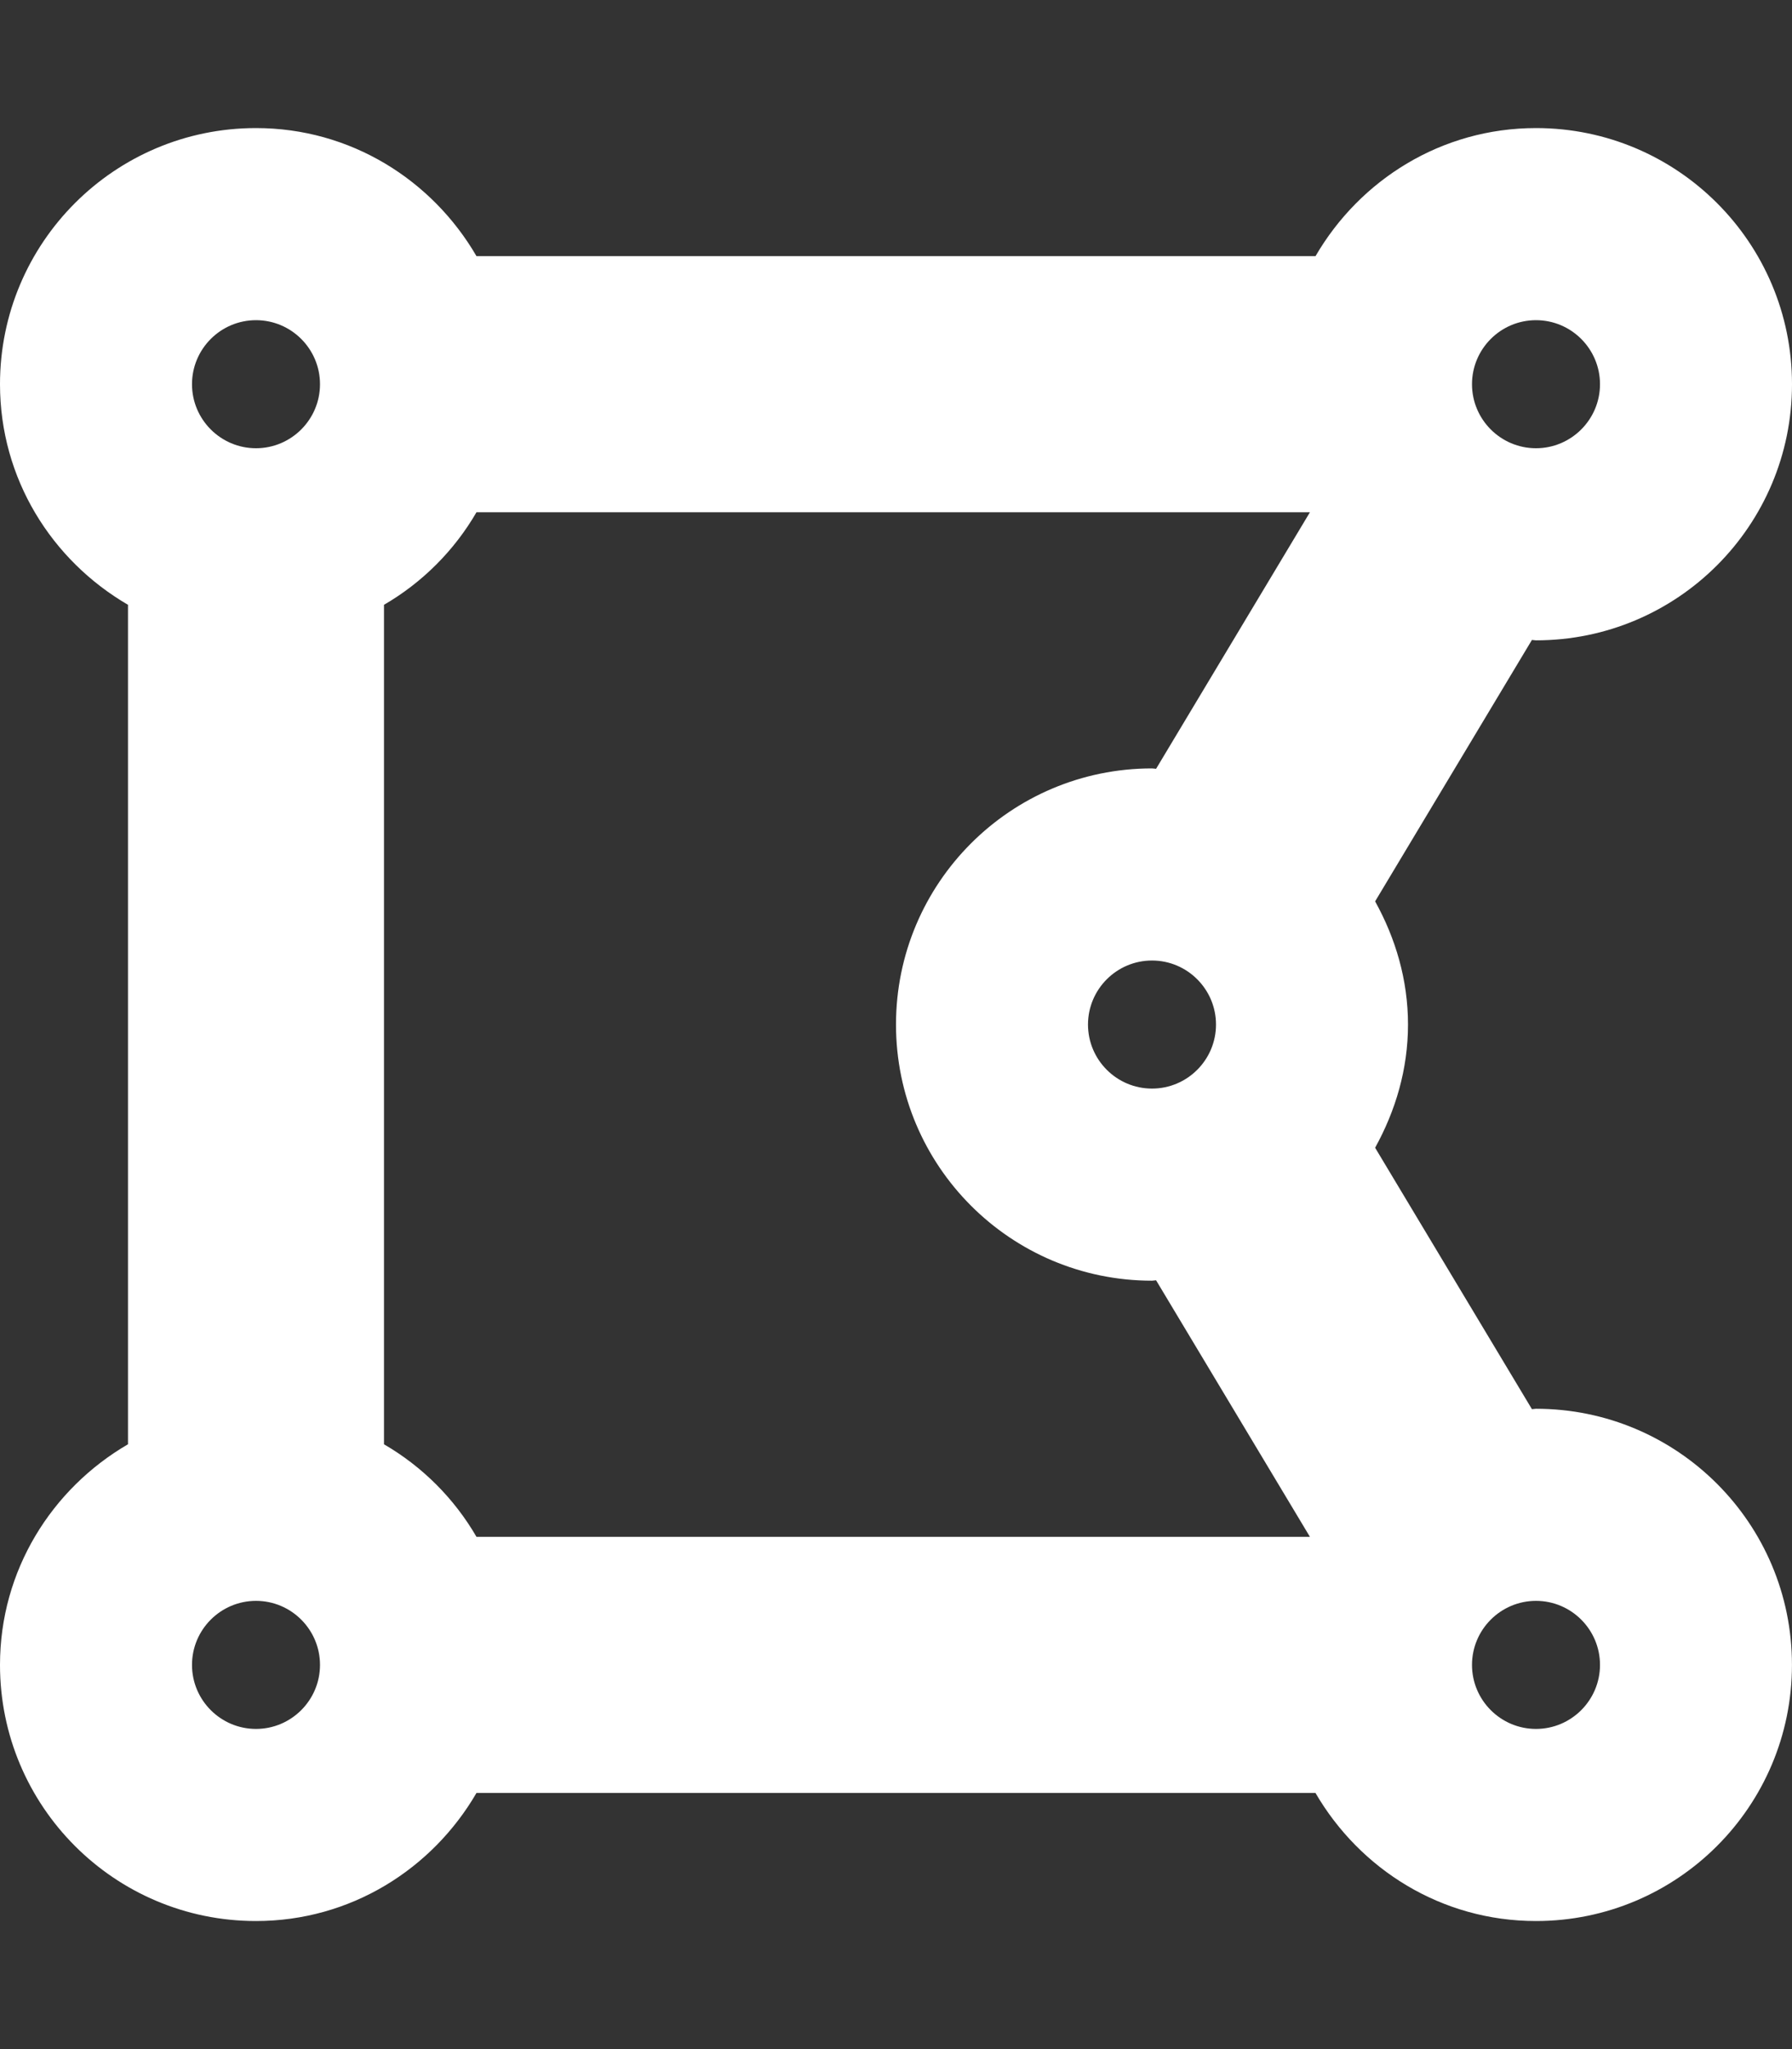 <?xml version="1.0" encoding="UTF-8" standalone="no"?>
<!DOCTYPE svg PUBLIC "-//W3C//DTD SVG 1.1//EN" "http://www.w3.org/Graphics/SVG/1.1/DTD/svg11.dtd">
<svg width="100%" height="100%" viewBox="0 0 448 512" version="1.1" xmlns="http://www.w3.org/2000/svg" xmlns:xlink="http://www.w3.org/1999/xlink" xml:space="preserve" xmlns:serif="http://www.serif.com/" style="fill-rule:evenodd;clip-rule:evenodd;stroke-linejoin:round;stroke-miterlimit:2;">
    <rect x="0" y="0" width="448" height="512" fill="#333333" stroke="none"/>
    <path d="M384,352C383.65,352 383.33,352.1 382.98,352.1L343.78,286.78C348.85,277.61 352,267.22 352,256C352,244.78 348.86,234.39 343.78,225.22L382.98,159.9C383.33,159.91 383.65,160 384,160C419.35,160 448,131.35 448,96C448,60.65 419.35,32 384,32C360.37,32 339.96,44.95 328.88,64L119.12,64C108.04,44.95 87.63,32 64,32C28.65,32 0,60.65 0,96C0,119.63 12.95,140.04 32,151.12L32,360.87C12.95,371.96 0,392.37 0,416C0,451.35 28.65,480 64,480C87.63,480 108.04,467.05 119.12,448L328.87,448C339.96,467.05 360.36,480 383.99,480C419.34,480 447.99,451.35 447.99,416C448,380.65 419.35,352 384,352ZM96,360.88L96,151.12C105.583,145.552 113.552,137.583 119.12,128L327.48,128L289.02,192.1C288.67,192.09 288.35,192 288,192C252.65,192 224,220.65 224,256C224,291.35 252.65,320 288,320C288.35,320 288.67,319.9 289.02,319.9L327.48,384L119.12,384C113.555,374.415 105.585,366.445 96,360.88ZM272,256C272,247.18 279.18,240 288,240C296.82,240 304,247.18 304,256C304,264.82 296.82,272 288,272C279.18,272 272,264.82 272,256ZM400,96C400,104.82 392.82,112 384,112C375.18,112 368,104.82 368,96C368,87.18 375.18,80 384,80C392.82,80 400,87.18 400,96ZM64,80C72.82,80 80,87.18 80,96C80,104.82 72.82,112 64,112C55.18,112 48,104.82 48,96C48,87.18 55.18,80 64,80ZM48,416C48,407.18 55.18,400 64,400C72.82,400 80,407.18 80,416C80,424.82 72.82,432 64,432C55.18,432 48,424.82 48,416ZM384,432C375.18,432 368,424.82 368,416C368,407.18 375.18,400 384,400C392.82,400 400,407.18 400,416C400,424.82 392.82,432 384,432Z" style="fill:white;fill-rule:nonzero;"/>
</svg>
